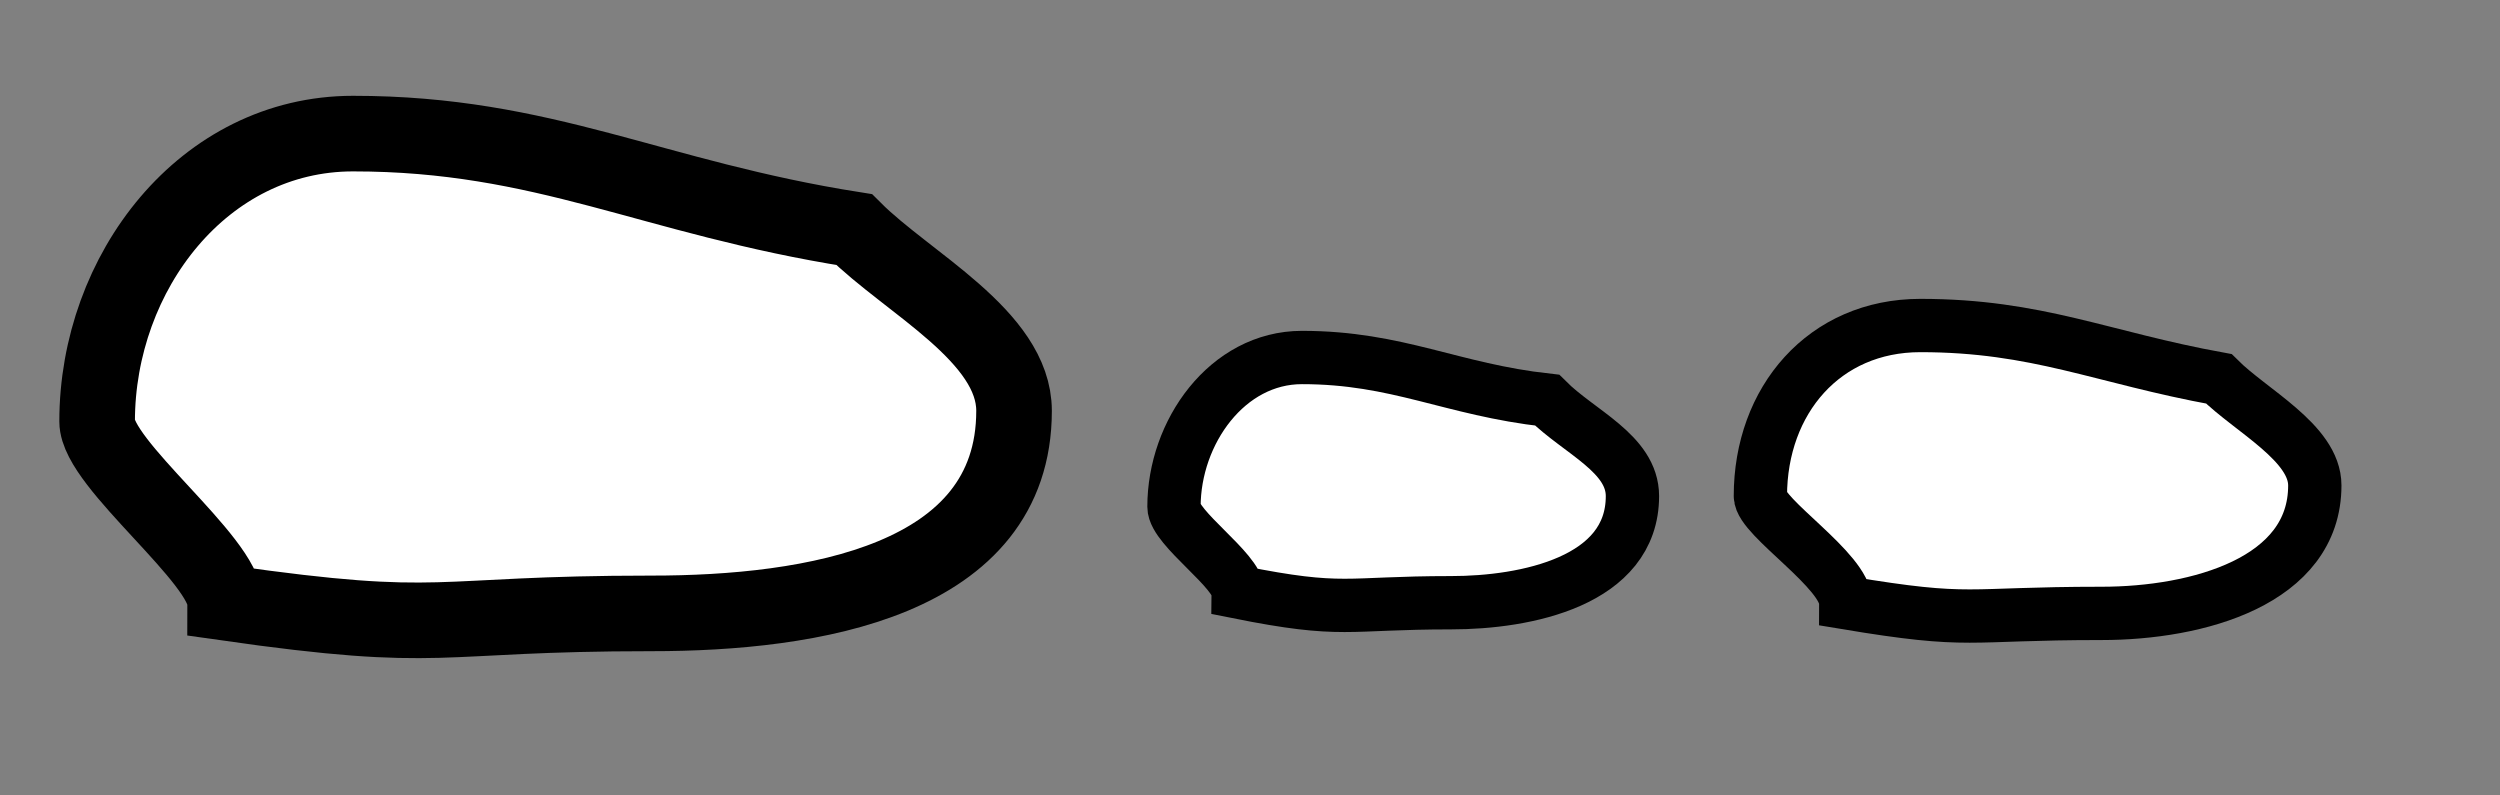 <?xml version="1.0" encoding="UTF-8" standalone="no"?>
<!-- Created with Inkscape (http://www.inkscape.org/) -->
<svg
   xmlns:svg="http://www.w3.org/2000/svg"
   xmlns="http://www.w3.org/2000/svg"
   version="1.0"
   width="22pt"
   height="7pt"
   id="svg7703">
  <rect width="100%" height="100%" fill="#808080" stroke="none"/>
  <defs
     id="defs7705" />
  <g
     id="layer1">
    <g
       transform="matrix(1.251,0,0,1.251,-324.871,-657.209)"
       id="g7698">
      <path
         d="M 267.7,527.5 C 265.8,527.2 264.8,526.6 263,526.6 C 261.6,526.6 260.6,527.9 260.6,529.3 C 260.6,529.7 261.8,530.6 261.8,531 C 263.9,531.3 263.7,531.1 265.8,531.1 C 267.3,531.1 269.2,530.8 269.2,529.2 C 269.2,528.5 268.2,528 267.7,527.5 z "
         style="fill:#ffffff;fill-rule:evenodd;stroke:#000000;stroke-width:0.709;stroke-miterlimit:3.864"
         id="path11996" />
      <path
         d="M 274.2,529.1 C 273.3,529 272.8,528.7 271.9,528.7 C 271.2,528.7 270.7,529.4 270.7,530.1 C 270.7,530.3 271.3,530.7 271.3,530.9 C 272.3,531.1 272.3,531 273.3,531 C 274,531 275,530.8 275,530 C 275,529.6 274.5,529.4 274.2,529.1 z "
         style="fill:#ffffff;fill-rule:evenodd;stroke:#000000;stroke-width:0.5;stroke-miterlimit:3.864"
         id="path11998" />
      <path
         d="M 280.5,528.9 C 279.4,528.7 278.8,528.4 277.7,528.4 C 276.8,528.4 276.2,529.1 276.2,530 C 276.2,530.2 277,530.7 277,531 C 278.2,531.2 278.1,531.1 279.4,531.1 C 280.3,531.1 281.4,530.8 281.4,529.9 C 281.4,529.5 280.8,529.2 280.5,528.9 z "
         style="fill:#ffffff;fill-rule:evenodd;stroke:#000000;stroke-width:0.5;stroke-miterlimit:3.864"
         id="path12000" />
    </g>
  </g>
</svg>

